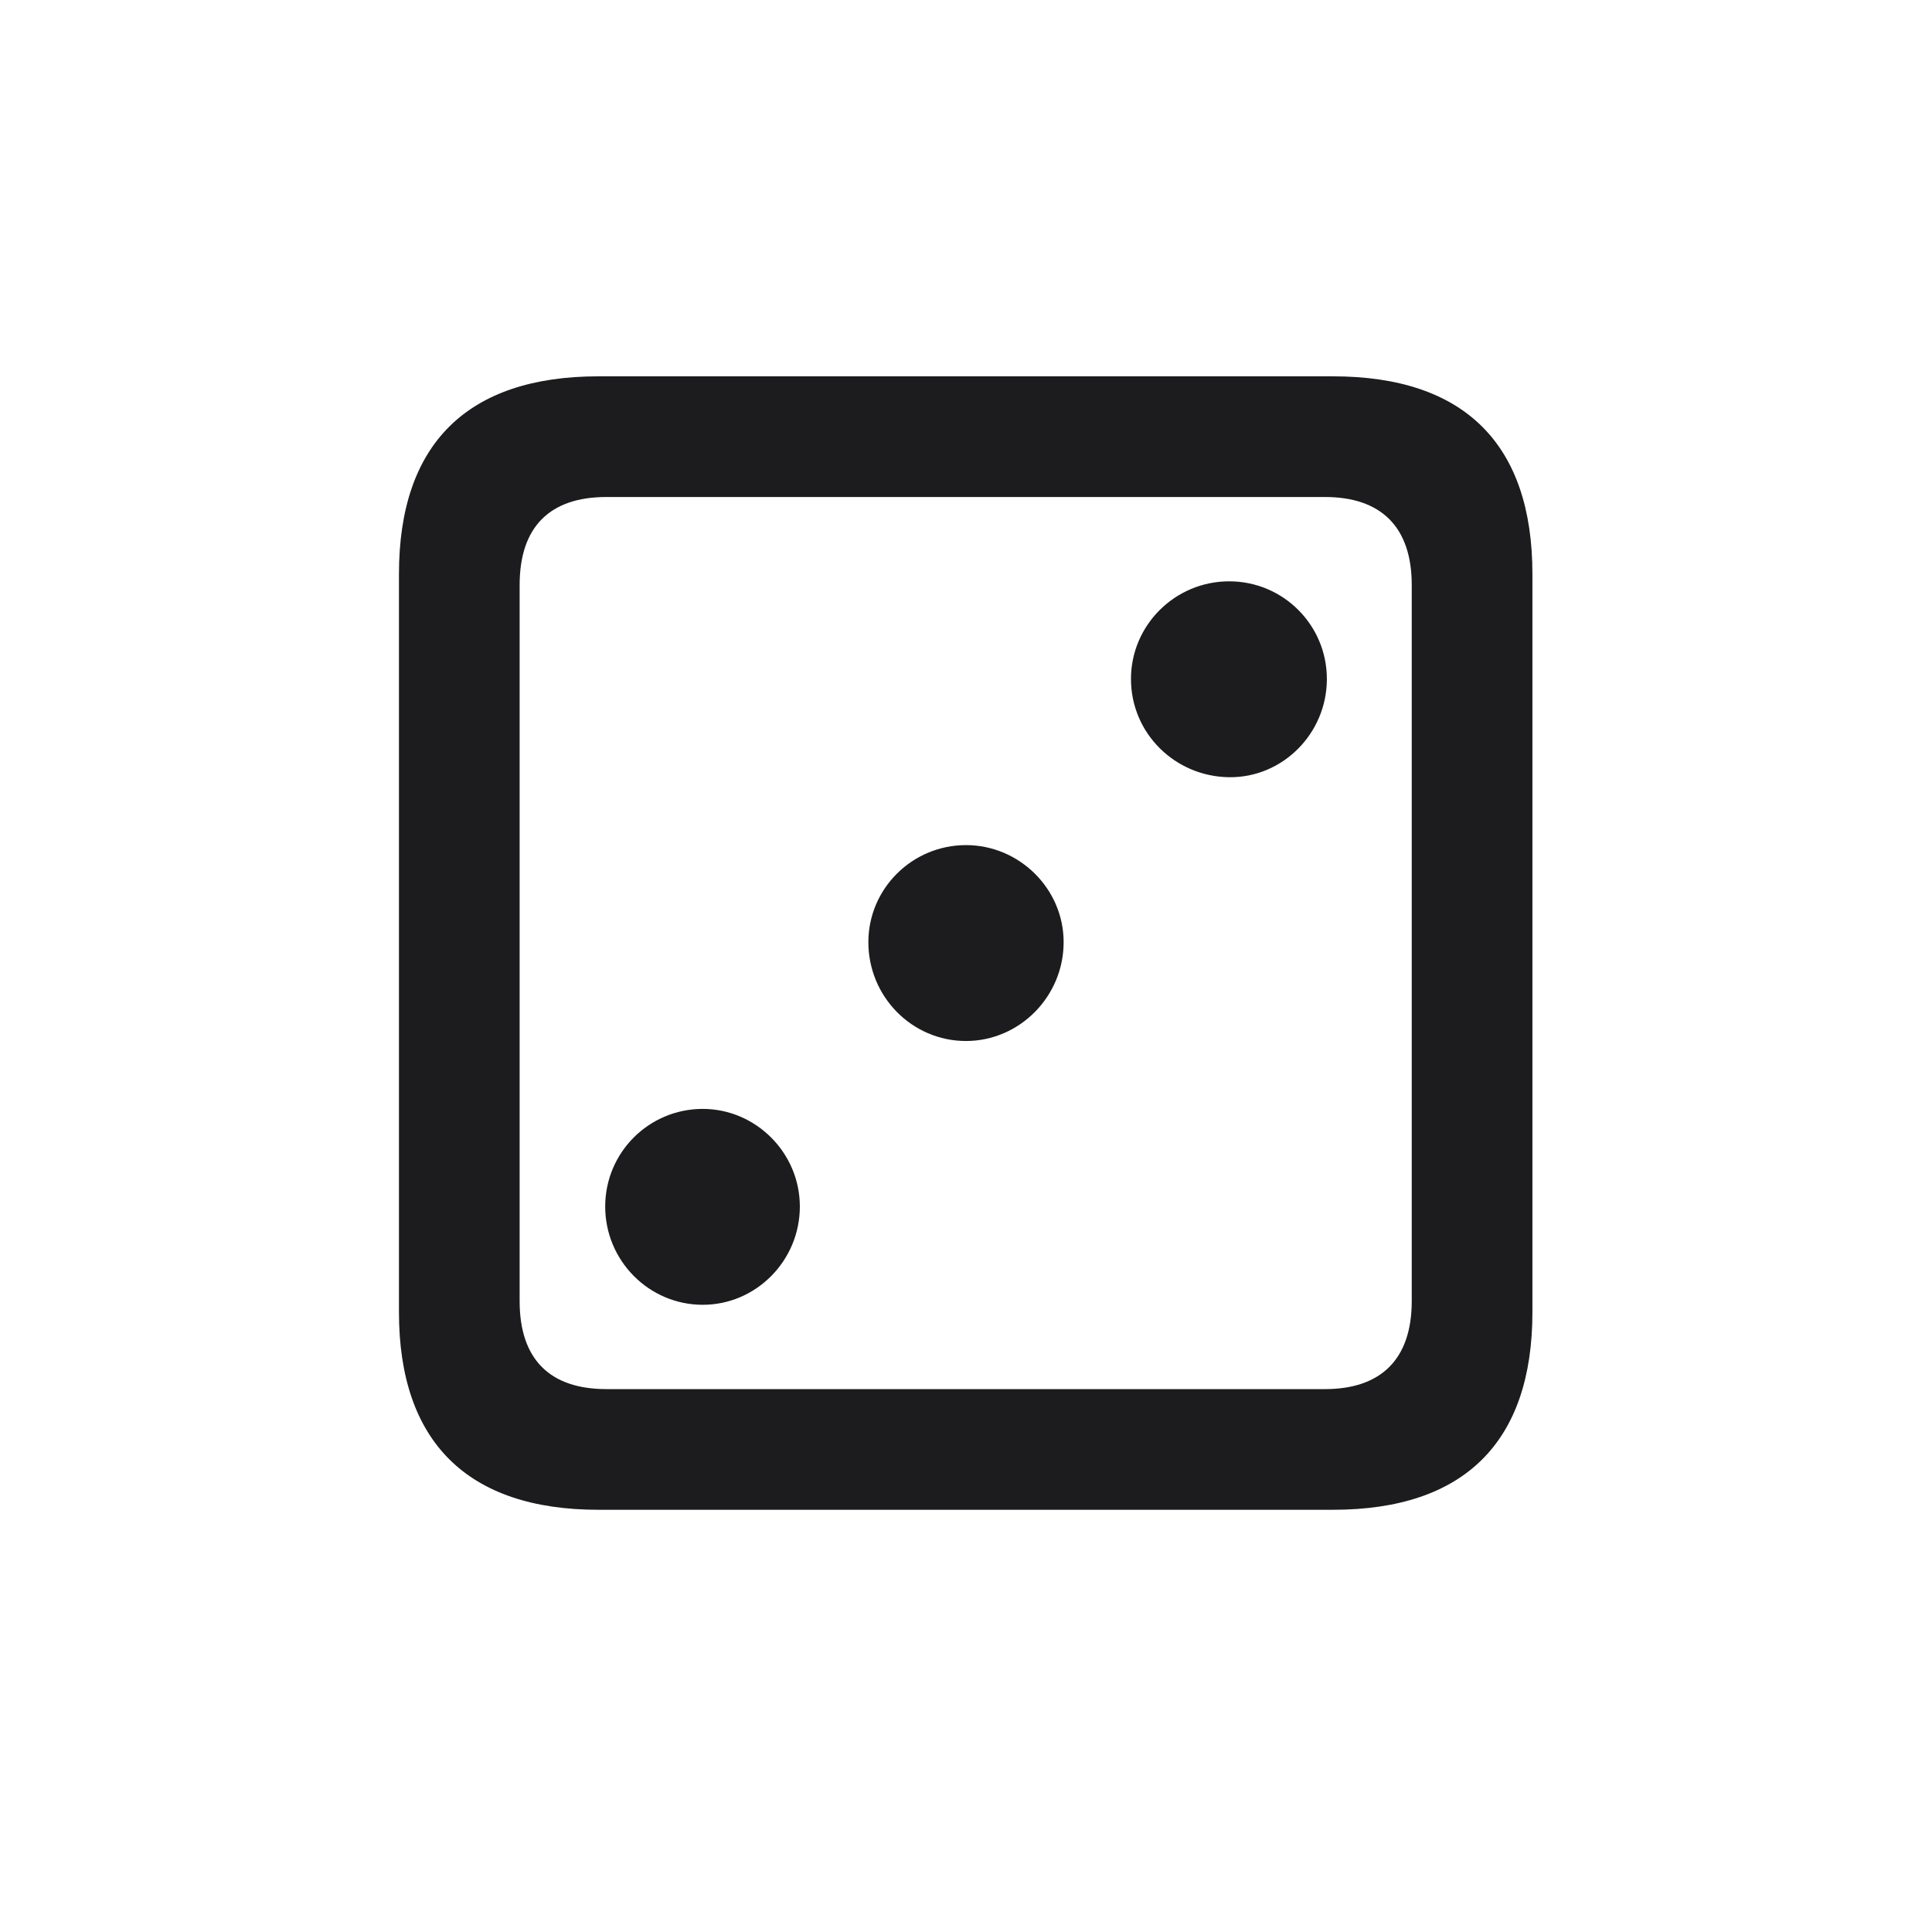 <svg width="28" height="28" viewBox="0 0 28 28" fill="none" xmlns="http://www.w3.org/2000/svg">
<path d="M8.674 21.881H19.317C21.225 21.881 22.209 20.896 22.209 19.016V8.319C22.209 6.438 21.225 5.454 19.317 5.454H8.674C6.775 5.454 5.782 6.43 5.782 8.319V19.016C5.782 20.896 6.775 21.881 8.674 21.881ZM8.788 20.132C7.979 20.132 7.531 19.71 7.531 18.857V8.478C7.531 7.625 7.979 7.203 8.788 7.203H19.203C20.003 7.203 20.46 7.625 20.46 8.478V18.857C20.46 19.71 20.003 20.132 19.203 20.132H8.788ZM17.814 11.264C18.588 11.273 19.23 10.631 19.23 9.84C19.23 9.058 18.597 8.425 17.814 8.425C17.032 8.425 16.391 9.058 16.391 9.84C16.391 10.631 17.032 11.255 17.814 11.264ZM14 15.087C14.773 15.087 15.415 14.445 15.415 13.654C15.415 12.881 14.773 12.248 14 12.248C13.218 12.248 12.585 12.881 12.585 13.654C12.585 14.445 13.218 15.087 14 15.087ZM10.185 18.91C10.959 18.91 11.592 18.269 11.592 17.486C11.592 16.704 10.95 16.071 10.185 16.071C9.403 16.071 8.771 16.704 8.771 17.486C8.771 18.269 9.403 18.91 10.185 18.91Z" fill="#1C1C1E"/>
</svg>
